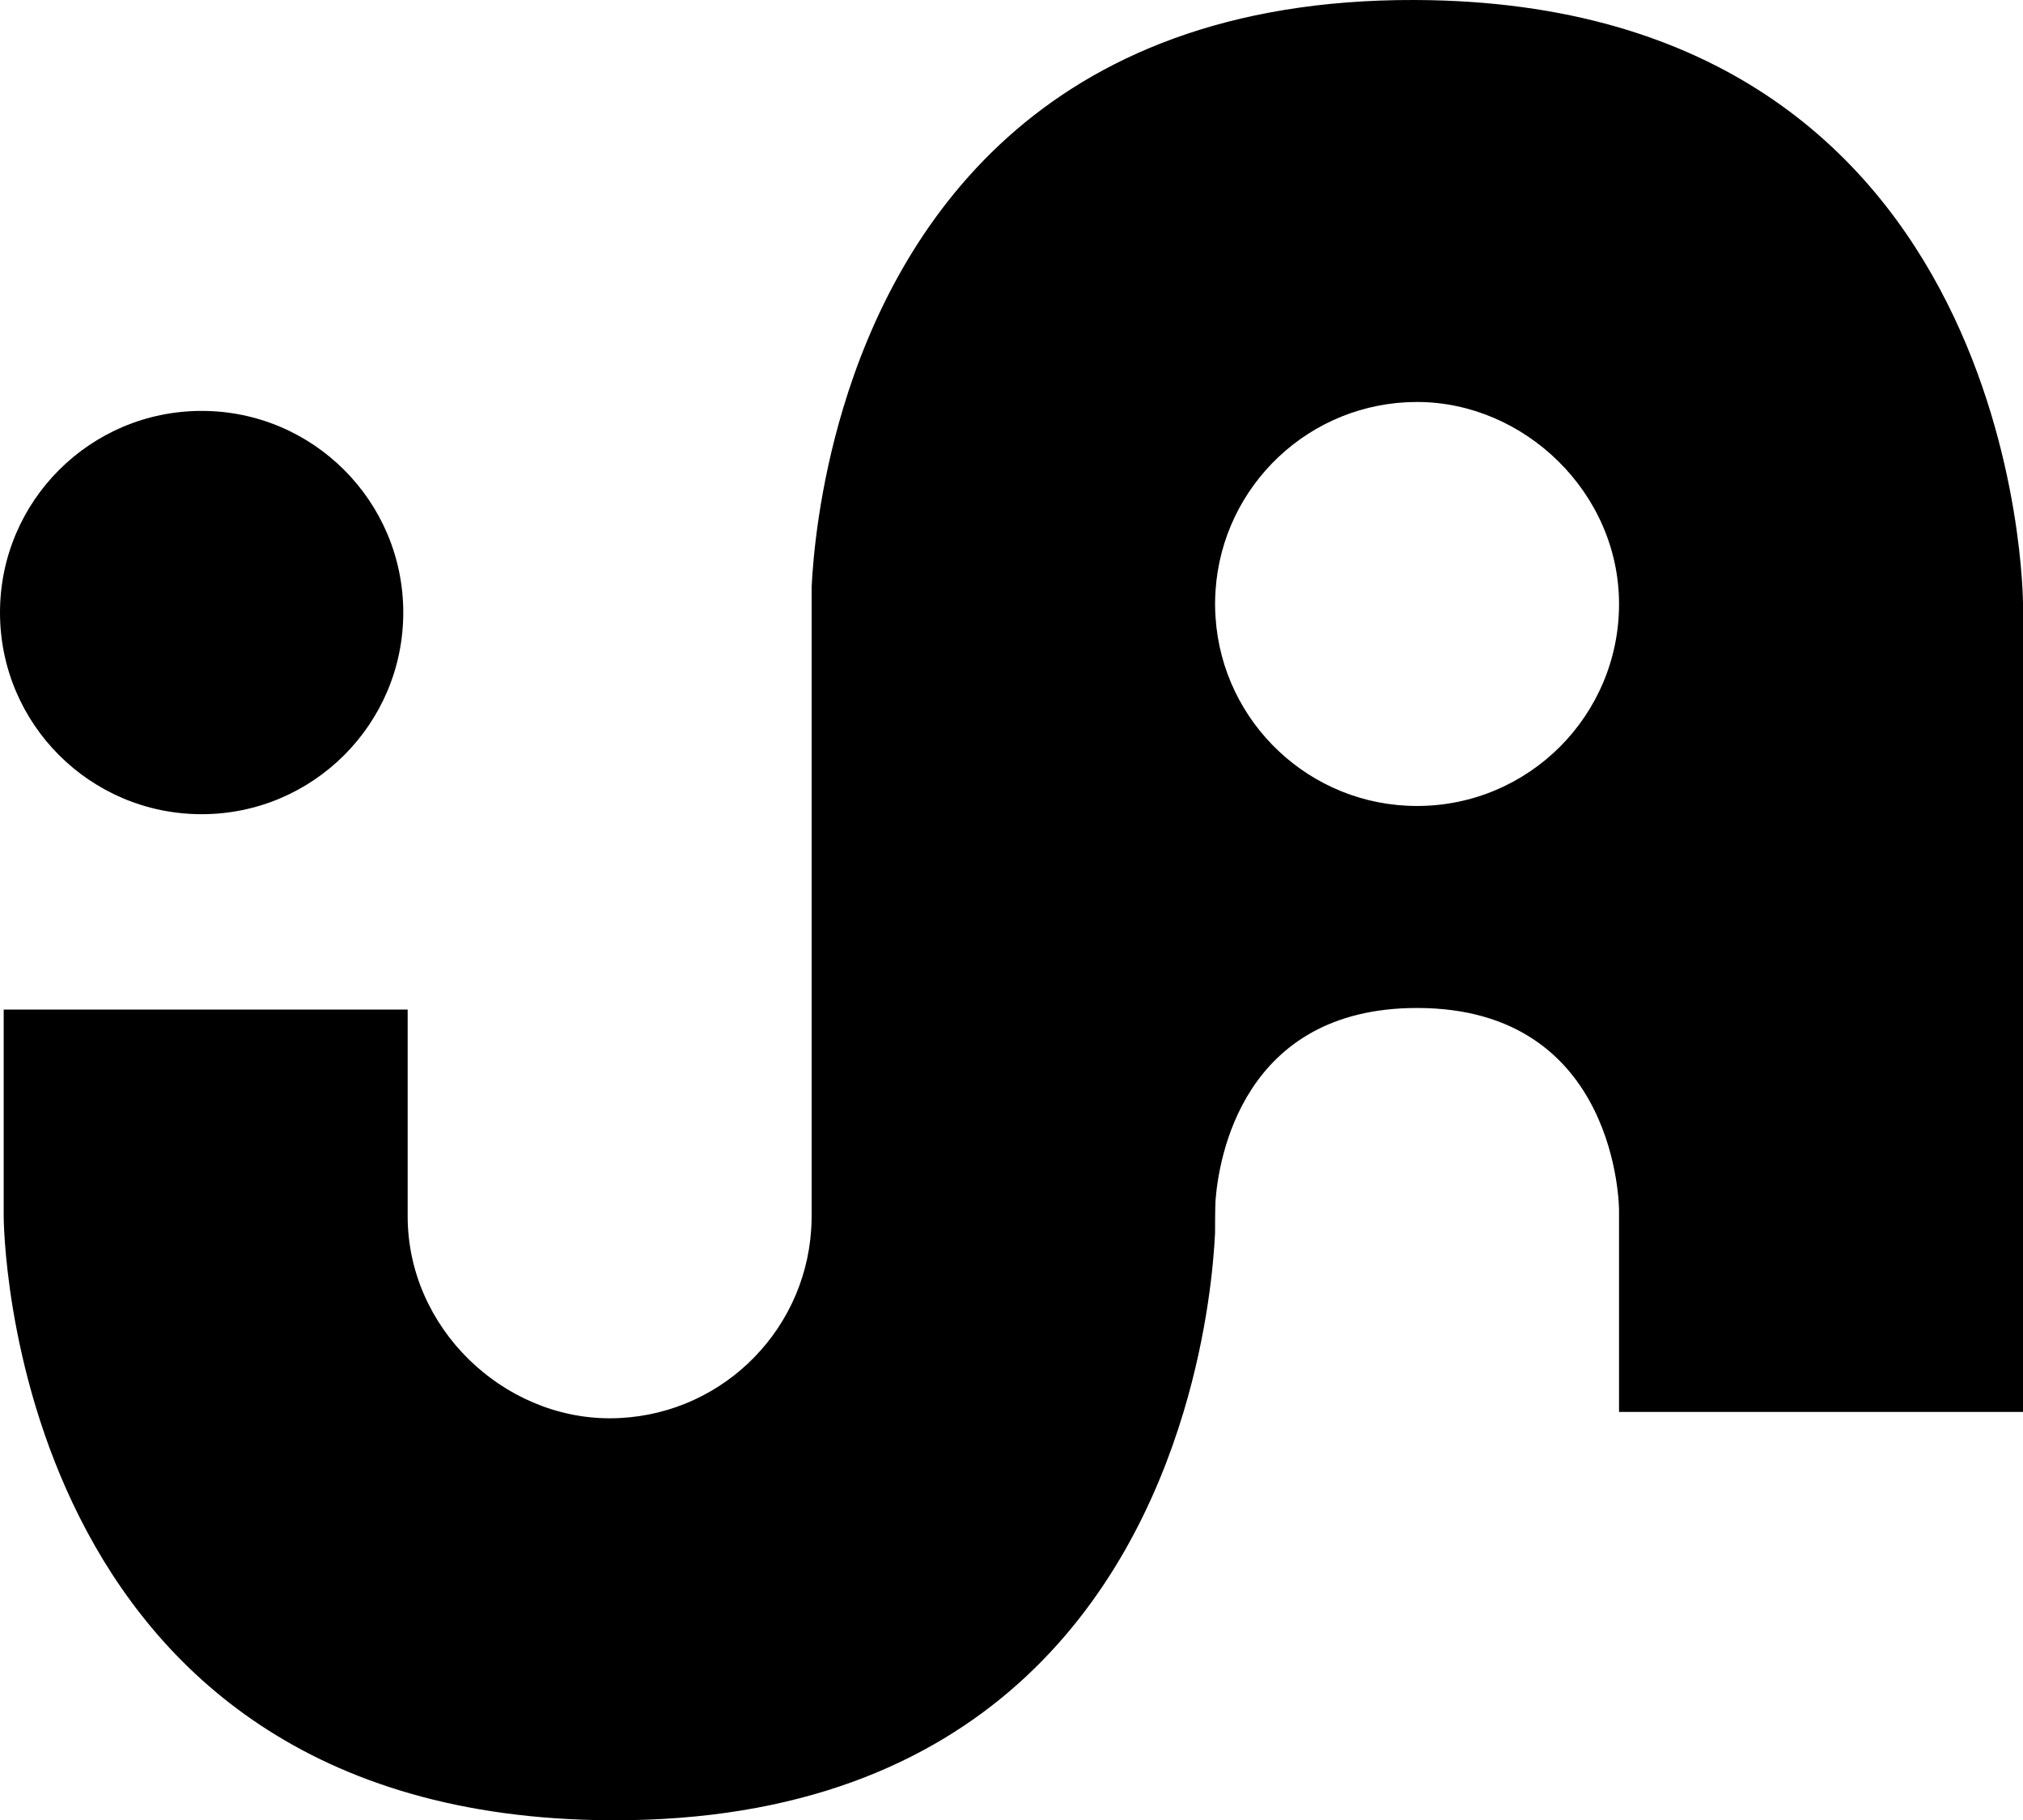 <?xml version="1.0" encoding="UTF-8"?>
<svg id="Calque_1" data-name="Calque 1" xmlns="http://www.w3.org/2000/svg" viewBox="0 0 1200.36 1080">
  <path d="M839.62,0c-223.6-.74-307.67,137.12-339.28,242.04-14.3,47.45-17.87,88.16-18.75,106.27v373.34c0,2.71-.1,5.41-.29,8.07-4.14,62.44-56.09,111.78-119.56,111.78s-119.85-53.65-119.85-119.85v-122.65H2.19v122.65s0,357.15,360.74,358.35c223.6.74,307.67-137.14,339.28-242.07,14.3-47.45,17.87-88.14,18.75-106.24,0,0,0-15.93.29-19.59,1.84-23.97,15.66-114.05,119.56-114.05,119.85,0,119.85,119.85,119.85,119.85v119.82h239.7v-479.37S1200.36,1.2,839.62,0ZM840.82,478.2c-63.47,0-115.42-49.36-119.56-111.78-.19-2.66-.29-5.37-.29-8.07s.1-5.41.29-8.07c4.14-62.44,56.09-111.78,119.56-111.78s119.85,53.65,119.85,119.85-53.65,119.85-119.85,119.85Z"/>
  <path d="M119.64,483.08C53.55,483.08,0,429.52,0,363.44s53.55-119.64,119.64-119.64,119.64,53.58,119.64,119.64-53.58,119.64-119.64,119.64Z"/>
</svg>